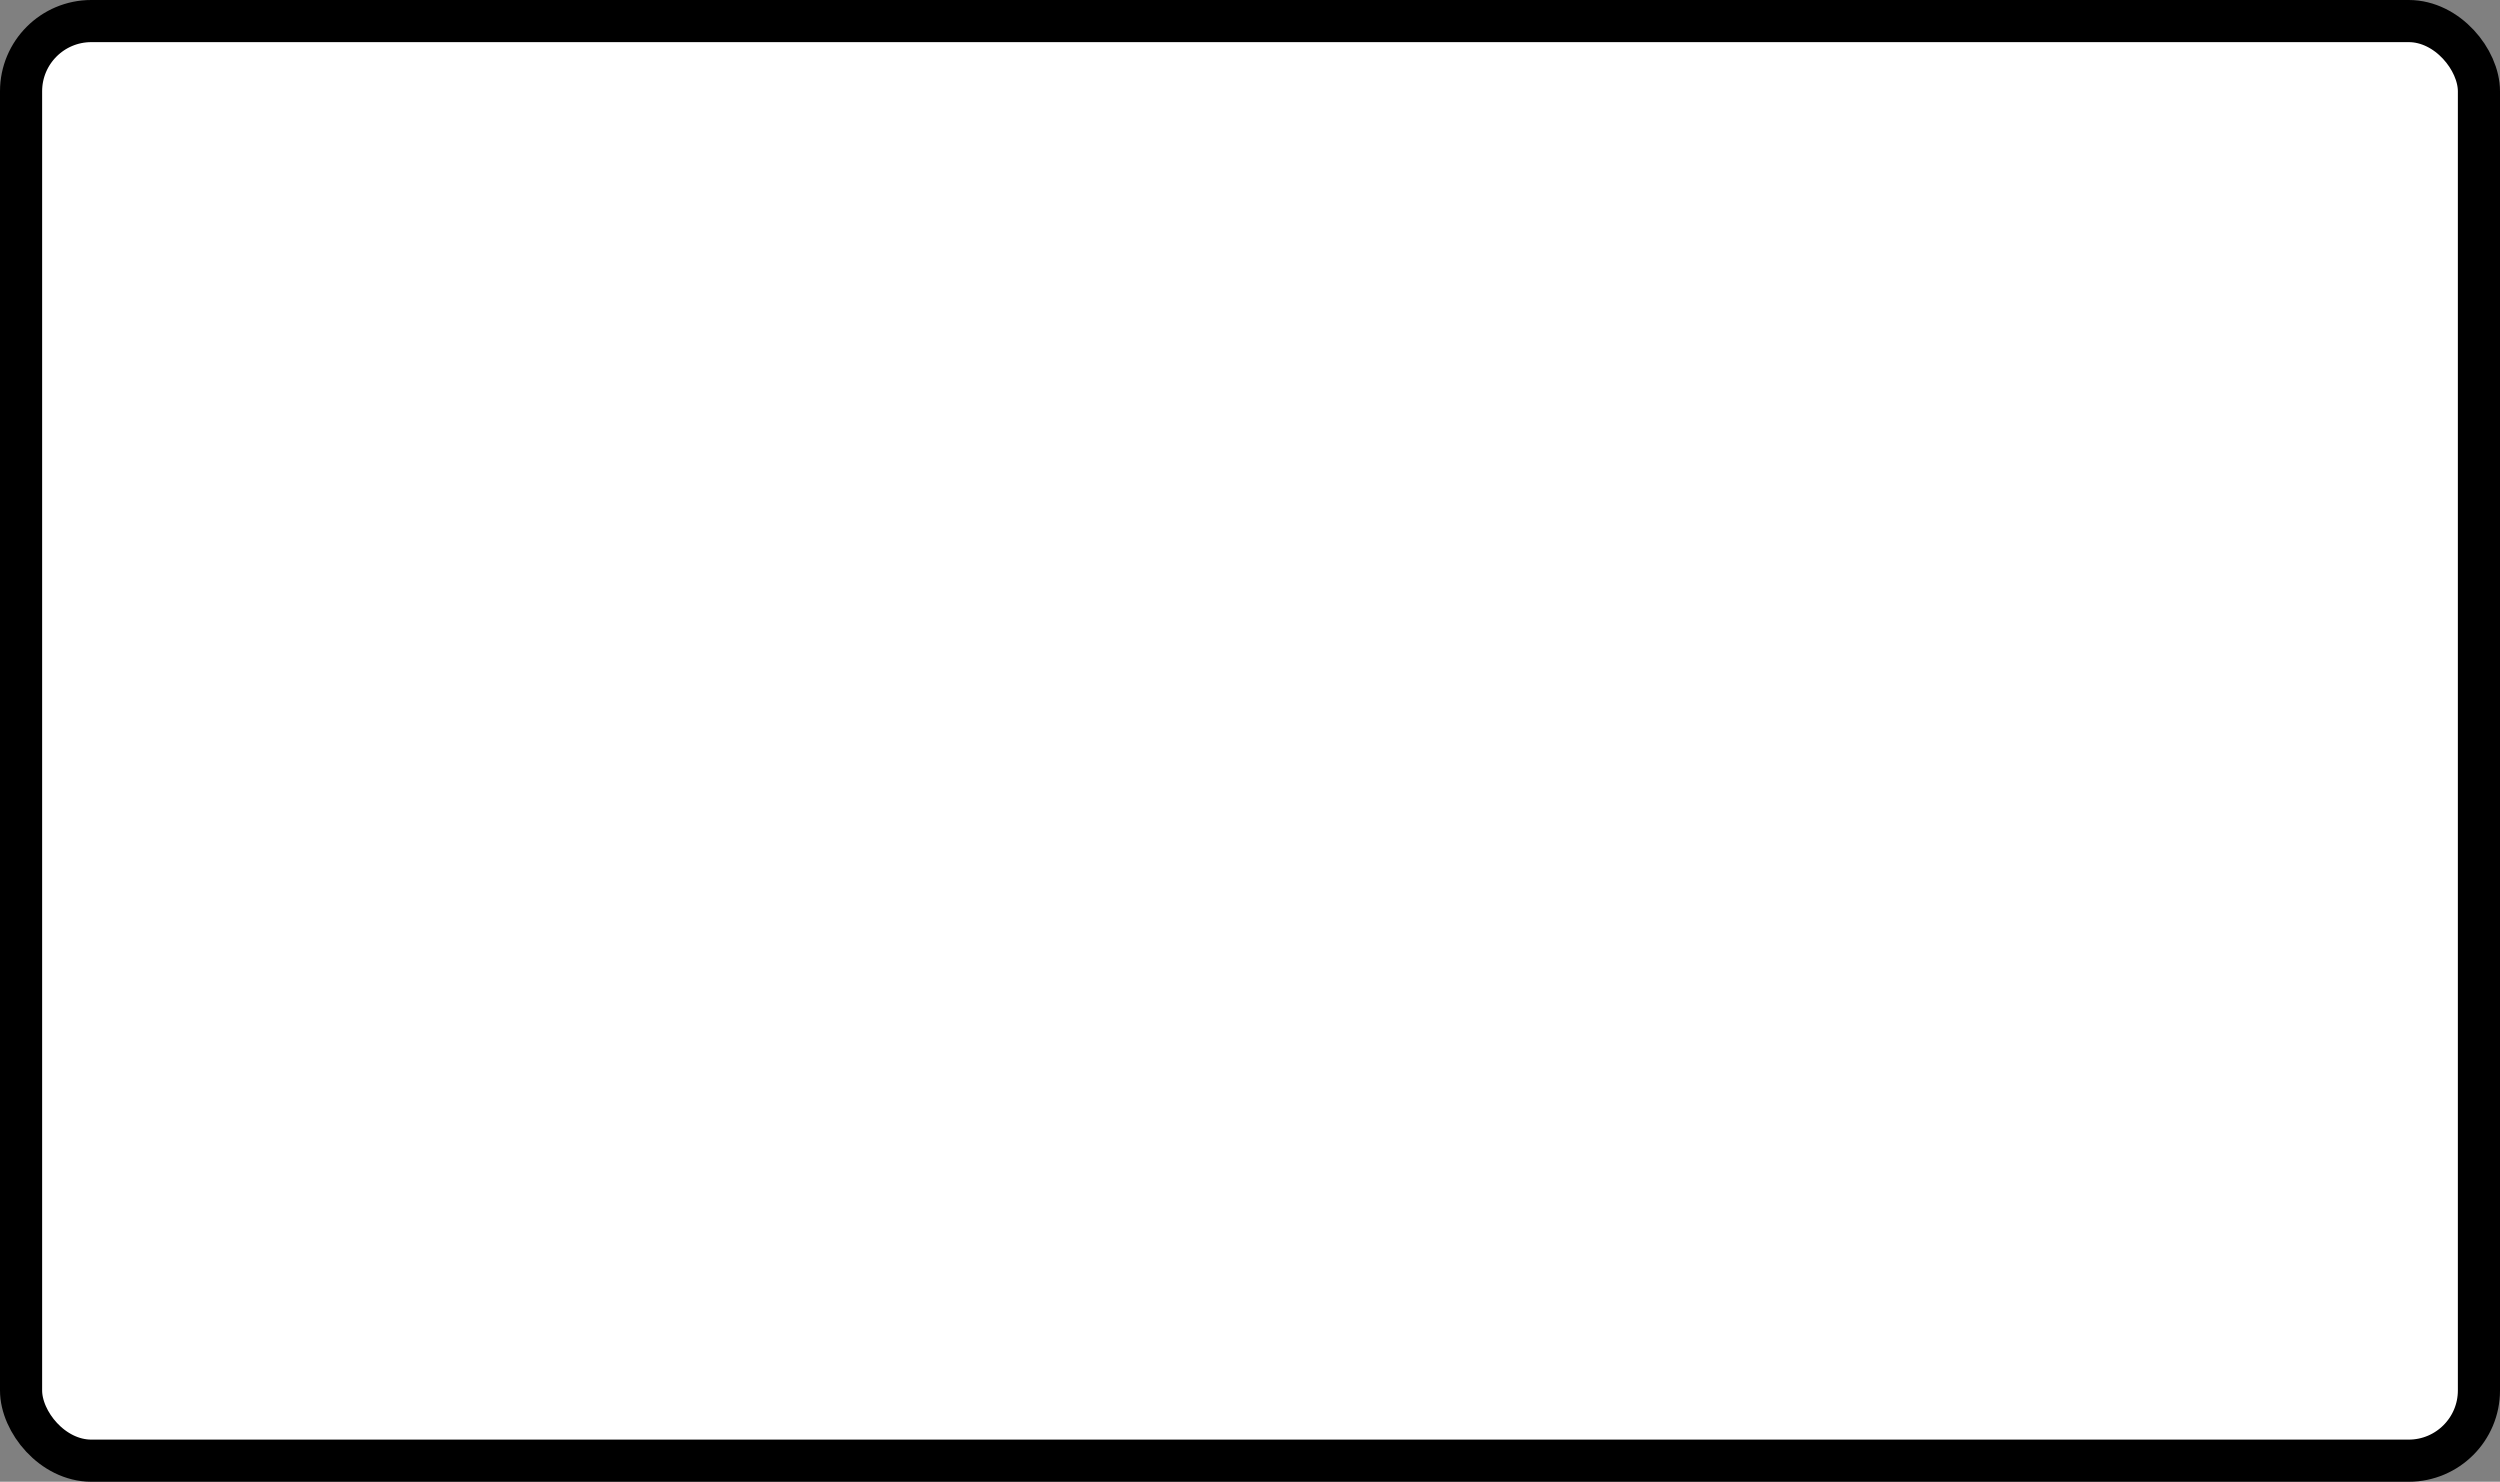 <?xml version='1.0' encoding='utf-8'?>
<svg xmlns="http://www.w3.org/2000/svg" width="71.2" height="42.2" viewBox="0 0 71.2 42.2">
  <rect x="0" y="0" width="71.2" height="42.2" fill="#808080" stroke="none"/>
  <rect x="0.6" y="0.6" width="70" height="41" rx="2" ry="2" fill="#fff" stroke="#000" stroke-width="1.2"/>
</svg>
